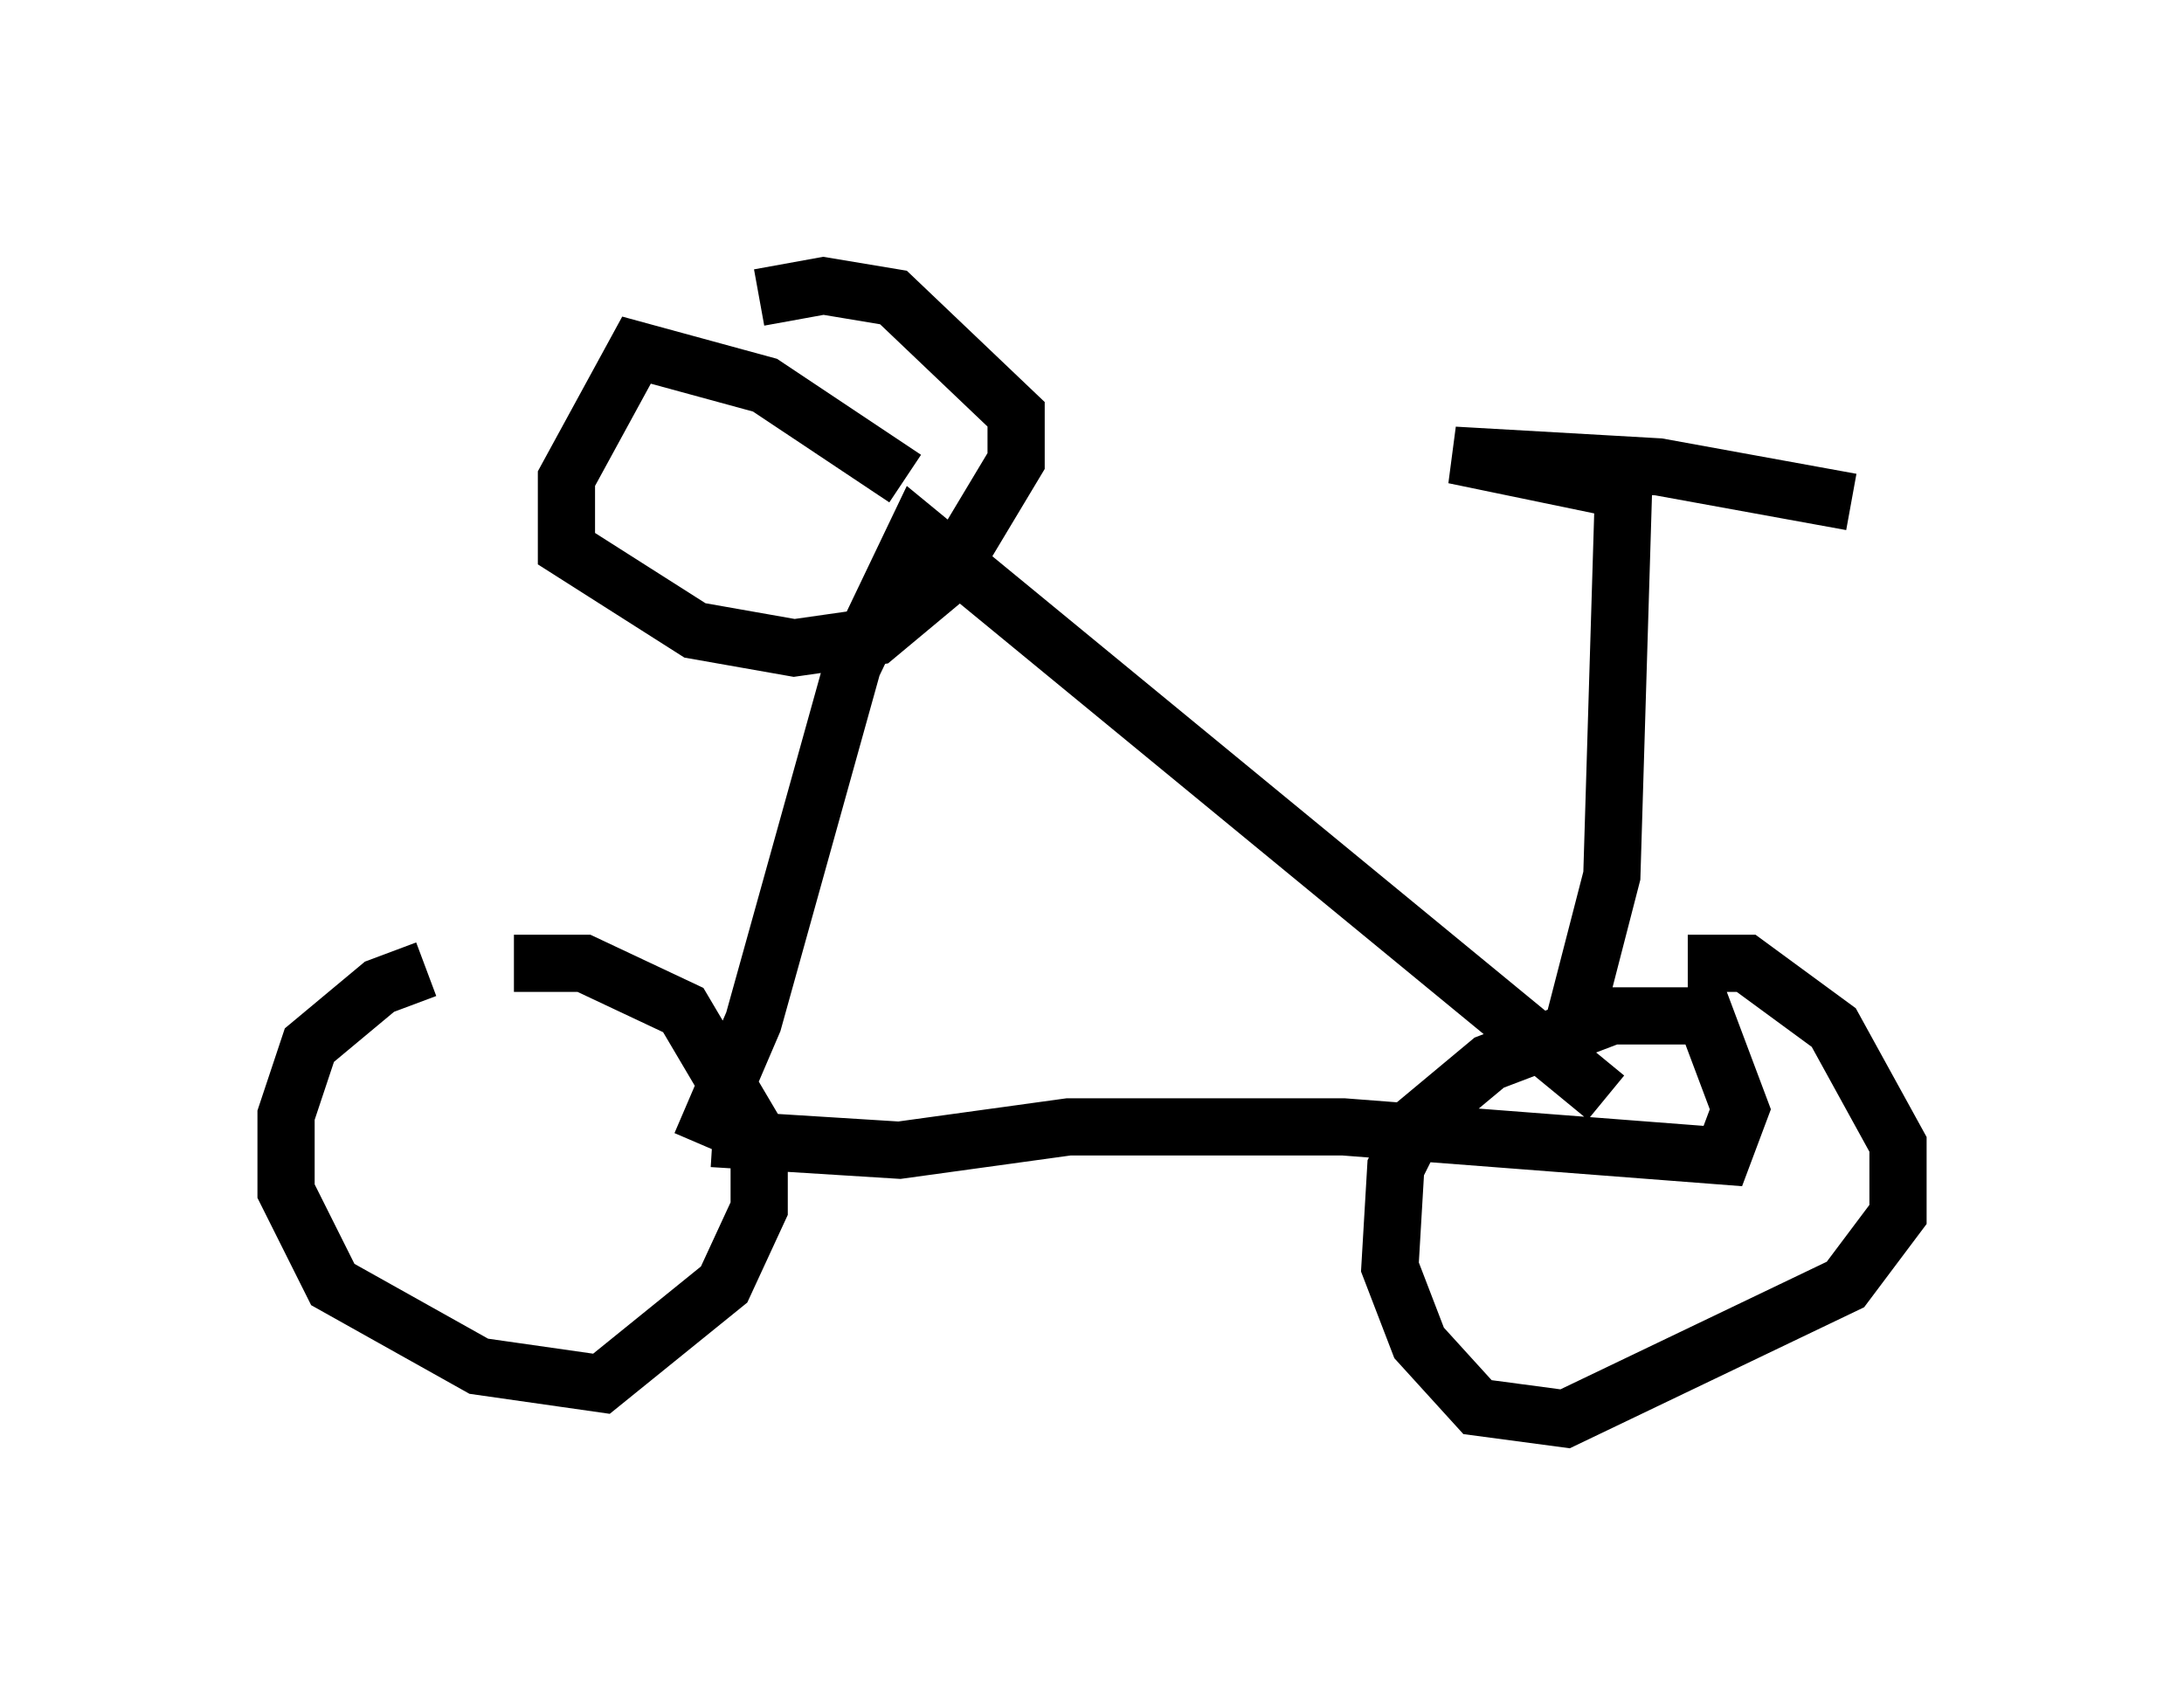 <?xml version="1.0" encoding="utf-8" ?>
<svg baseProfile="full" height="29.804" version="1.1" width="38.175" xmlns="http://www.w3.org/2000/svg" xmlns:ev="http://www.w3.org/2001/xml-events" xmlns:xlink="http://www.w3.org/1999/xlink"><defs /><rect fill="white" height="29.804" width="38.175" x="0" y="0" /><path d="M9.083, 17.148 m-1.633, -0.204 l-0.817, 0.306 -1.225, 1.021 l-0.408, 1.225 0.0, 1.327 l0.817, 1.633 2.552, 1.429 l2.144, 0.306 2.144, -1.735 l0.613, -1.327 0.0, -1.225 l-1.327, -2.246 -1.735, -0.817 l-1.225, 0.0 m3.471, 3.063 l3.267, 0.204 2.96, -0.408 l4.798, 0.0 6.635, 0.51 l0.306, -0.817 -0.613, -1.633 l-1.633, 0.0 -2.144, 0.817 l-1.225, 1.021 -0.408, 0.817 l-0.102, 1.735 0.51, 1.327 l1.021, 1.123 1.531, 0.204 l4.9, -2.348 0.919, -1.225 l0.0, -1.225 -1.123, -2.042 l-1.531, -1.123 -1.021, 0.0 m-17.252, 3.165 l0.919, -2.144 1.735, -6.227 l1.123, -2.348 12.046, 9.902 m-0.715, -0.715 l0.817, -3.165 0.204, -6.738 l-2.96, -0.613 3.573, 0.204 l3.369, 0.613 m-16.538, -0.408 l-2.45, -1.633 -2.246, -0.613 l-1.225, 2.246 0.0, 1.225 l2.246, 1.429 1.735, 0.306 l1.429, -0.204 1.225, -1.021 l1.225, -2.042 0.0, -0.817 l-2.144, -2.042 -1.225, -0.204 l-1.123, 0.204 " fill="none" stroke="black" stroke-width="1" /></svg>